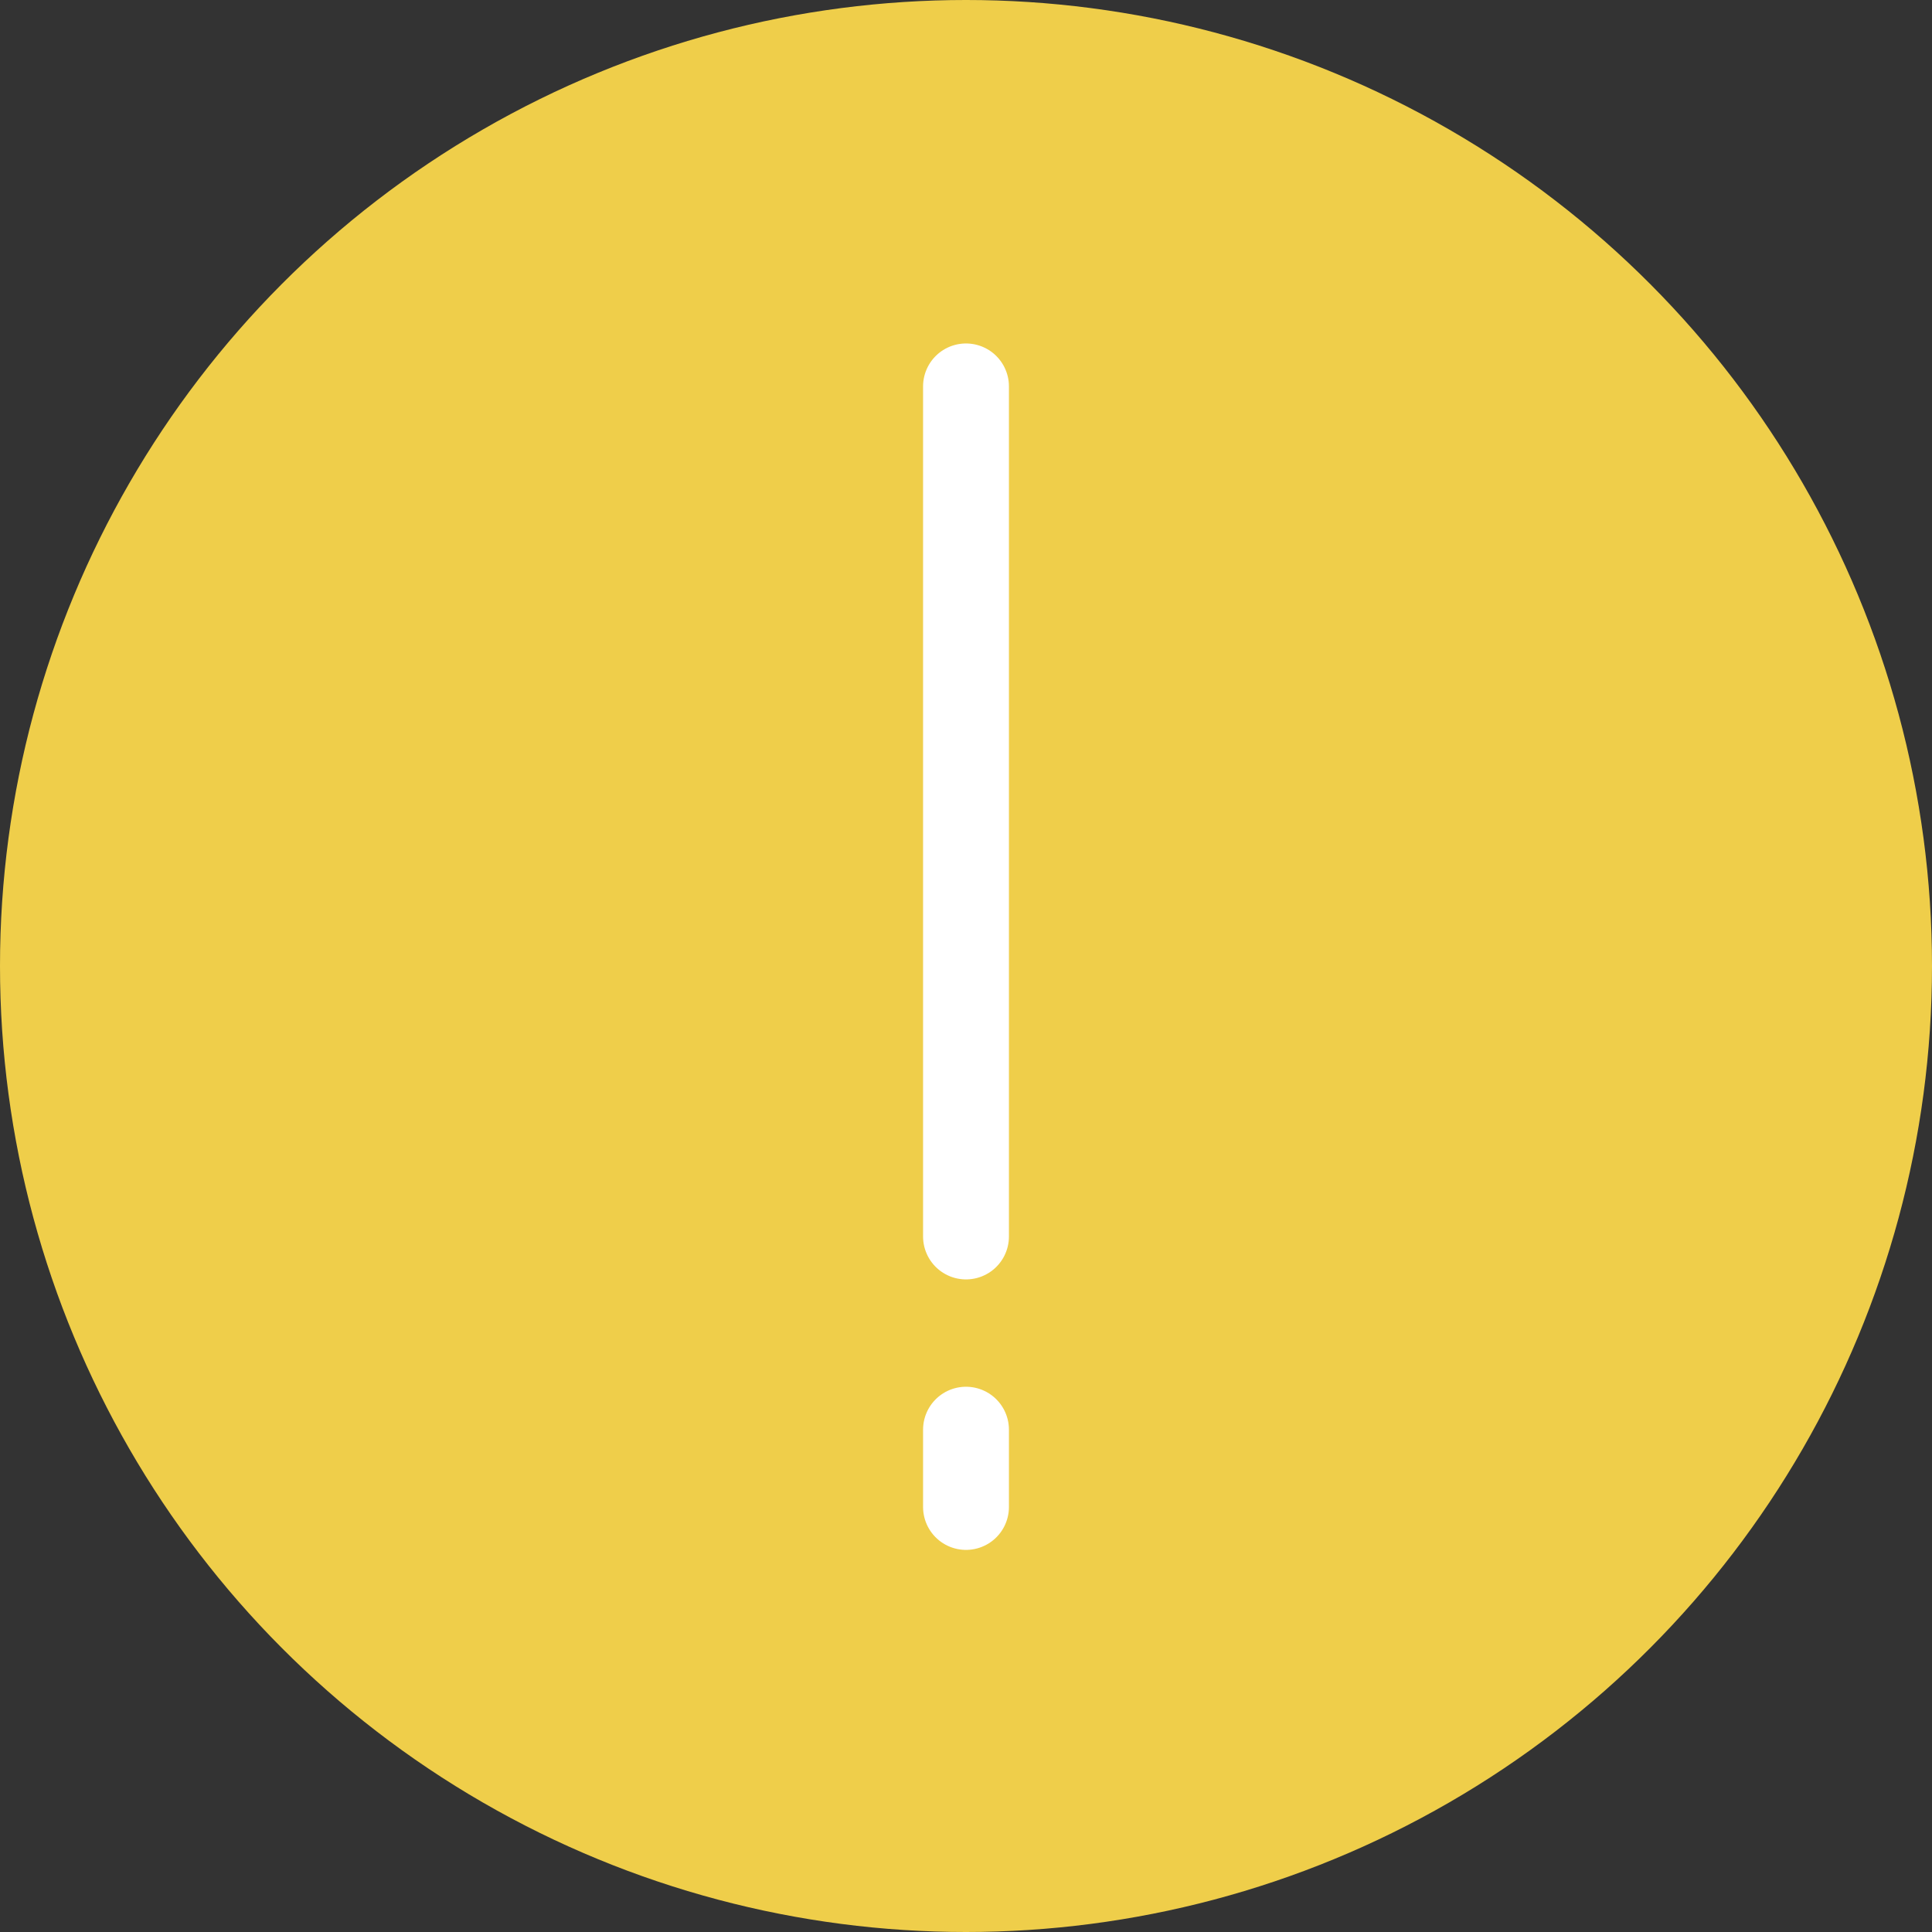 <svg id="warning" xmlns="http://www.w3.org/2000/svg" width="45" height="45" viewBox="0 0 45 45">
  <rect x="0" y="0" width="45" height="45" fill="#333333" stroke="none"/>
  <circle id="Ellipse_27" data-name="Ellipse 27" cx="22.5" cy="22.5" r="22.5" fill="#efce4a"/>
  <line id="Line_17" data-name="Line 17" y2="19.8" transform="translate(22.5 9)" fill="none" stroke="#fff" stroke-linecap="round" stroke-miterlimit="10" stroke-width="2"/>
  <line id="Line_18" data-name="Line 18" y2="1.8" transform="translate(22.5 33.3)" fill="none" stroke="#fff" stroke-linecap="round" stroke-miterlimit="10" stroke-width="2"/>
</svg>
